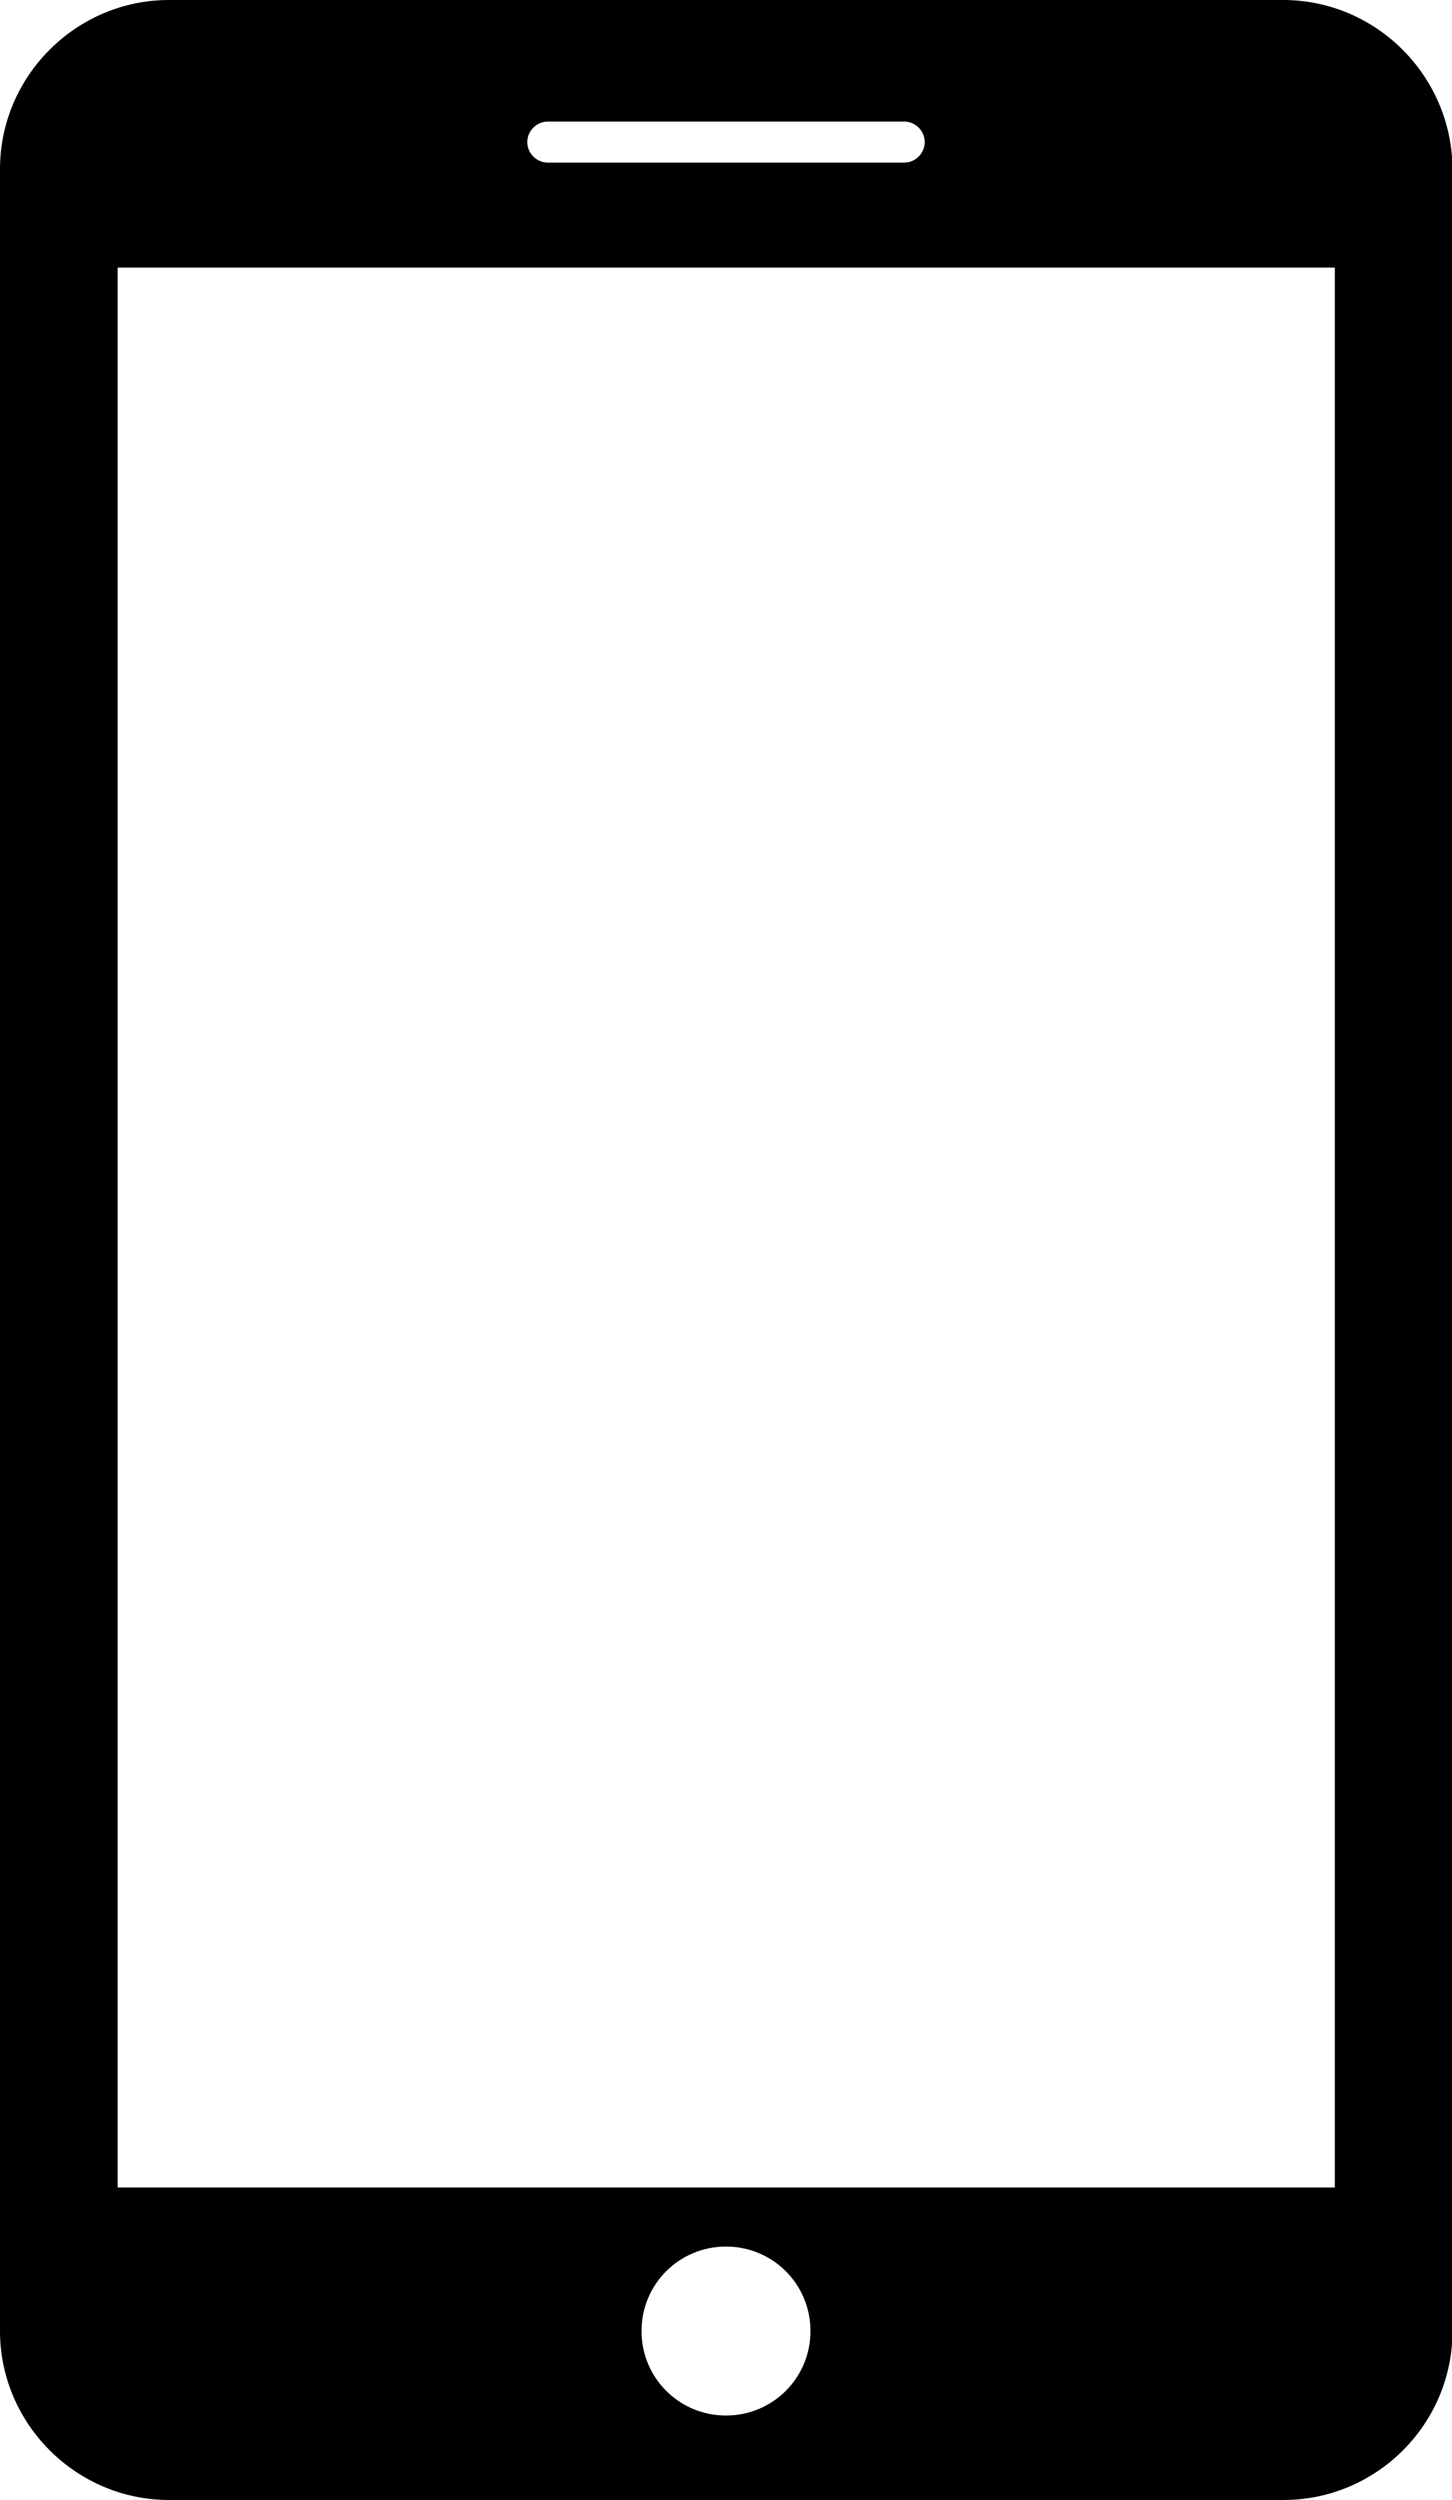 <svg xmlns="http://www.w3.org/2000/svg" viewBox="0 0 297.4 512"><path class="st0" d="M262.8 0H34.6C15.6 0 0 15.6 0 34.6v442.8c0 19 15.6 34.6 34.6 34.6h228.3c19 0 34.6-15.5 34.6-34.6V34.6c-.1-19-15.6-34.6-34.7-34.6zM112.2 24.9h73c2.3 0 4.2 1.9 4.2 4.2 0 2.3-1.9 4.2-4.2 4.2h-73c-2.3 0-4.2-1.9-4.2-4.2 0-2.3 1.9-4.2 4.2-4.2zm36.5 469.8c-9.6 0-17.3-7.7-17.3-17.3s7.7-17.3 17.3-17.3 17.3 7.7 17.3 17.3-7.7 17.3-17.3 17.3zM273.4 448H24.1V54.8h249.3V448z"/></svg>